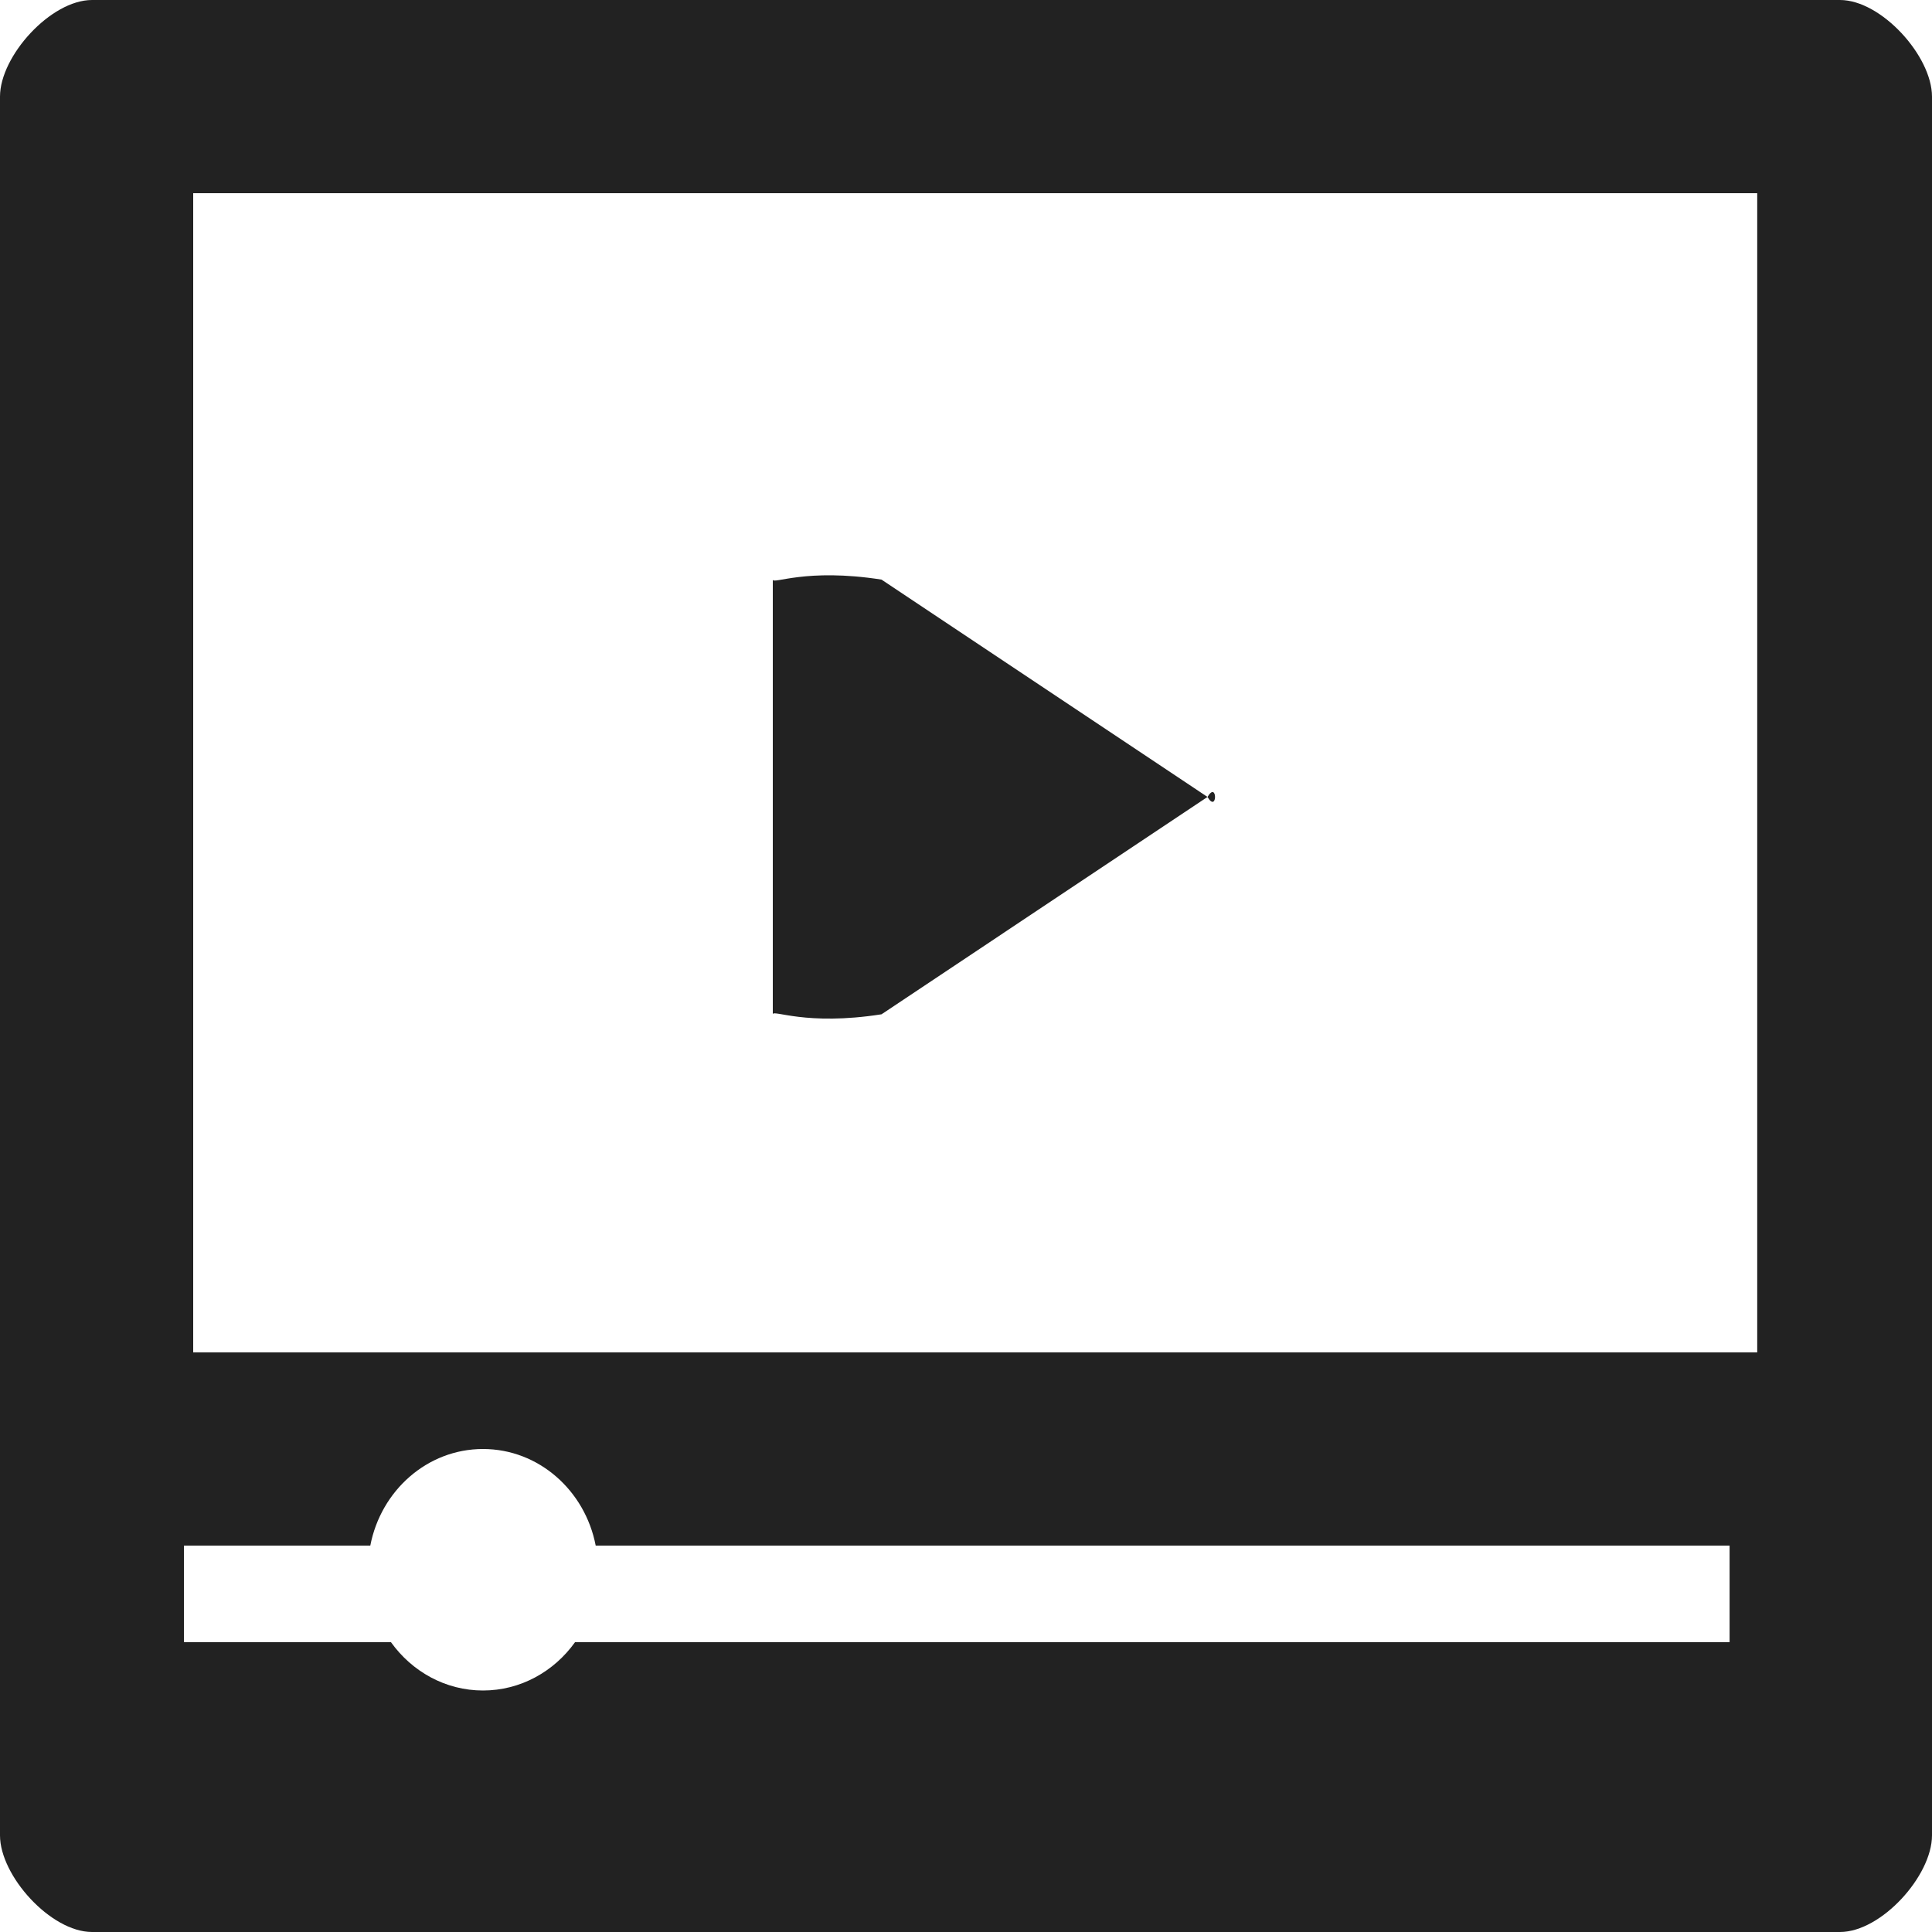 <?xml version="1.0" encoding="UTF-8" standalone="no"?>
<svg width="30px" fill="#222222" height="30px" viewBox="0 0 30 30" version="1.1" xmlns="http://www.w3.org/2000/svg" xmlns:xlink="http://www.w3.org/1999/xlink" xmlns:sketch="http://www.bohemiancoding.com/sketch/ns">
    <!-- Generator: Sketch 3.5.1 (25234) - http://www.bohemiancoding.com/sketch -->
    <title>VideoResource Copy</title>
    <desc>Created with Sketch.</desc>
    <defs></defs>
    <g id="Page-1" stroke="none" stroke-width="1" fill="#222222" fill-rule="evenodd" sketch:type="MSPage">
        <g id="Style-Guide" sketch:type="MSArtboardGroup" transform="translate(-3481, -916)">
            <g id="VideoResource-Copy" sketch:type="MSLayerGroup" transform="translate(3481, 916)">
                <path d="M5.75,24 L2.857,24 L2.857,25.5 L6.071,25.5 C6.397,25.955 6.916,26.25 7.5,26.25 C8.084,26.25 8.603,25.955 8.929,25.5 L26.857,25.5 L26.857,24 L9.25,24 C9.085,23.144 8.364,22.5 7.5,22.5 C6.636,22.5 5.915,23.144 5.75,24 Z M30,28.5 C30,29.127 29.213,30 28.571,30 L1.429,30 C0.787,30 0,29.127 0,28.5 L0,1.5 C0,0.871 0.787,0 1.429,0 L28.571,0 C29.213,0 30,0.871 30,1.5 L30,28.5 Z M3,3 L27.286,3 L27.286,21 L3,21 L3,3 Z" id="Fill-1" fill="#222222" sketch:type="MSShapeGroup"></path>
                <g id="Fill-3-+-Fill-4" fill="#222222" transform="translate(1.846, 22.5)"></g>
                <path d="M12,9 C12,9.078 12.508,8.816 13.688,9 L18.75,12.375 C18.906,12.112 18.906,12.638 18.75,12.375 L13.688,15.75 C12.508,15.934 12,15.672 12,15.75 L12,9" id="Fill-15" fill="#222222" sketch:type="MSShapeGroup"></path>
            </g>
        </g>
    </g>
</svg>
